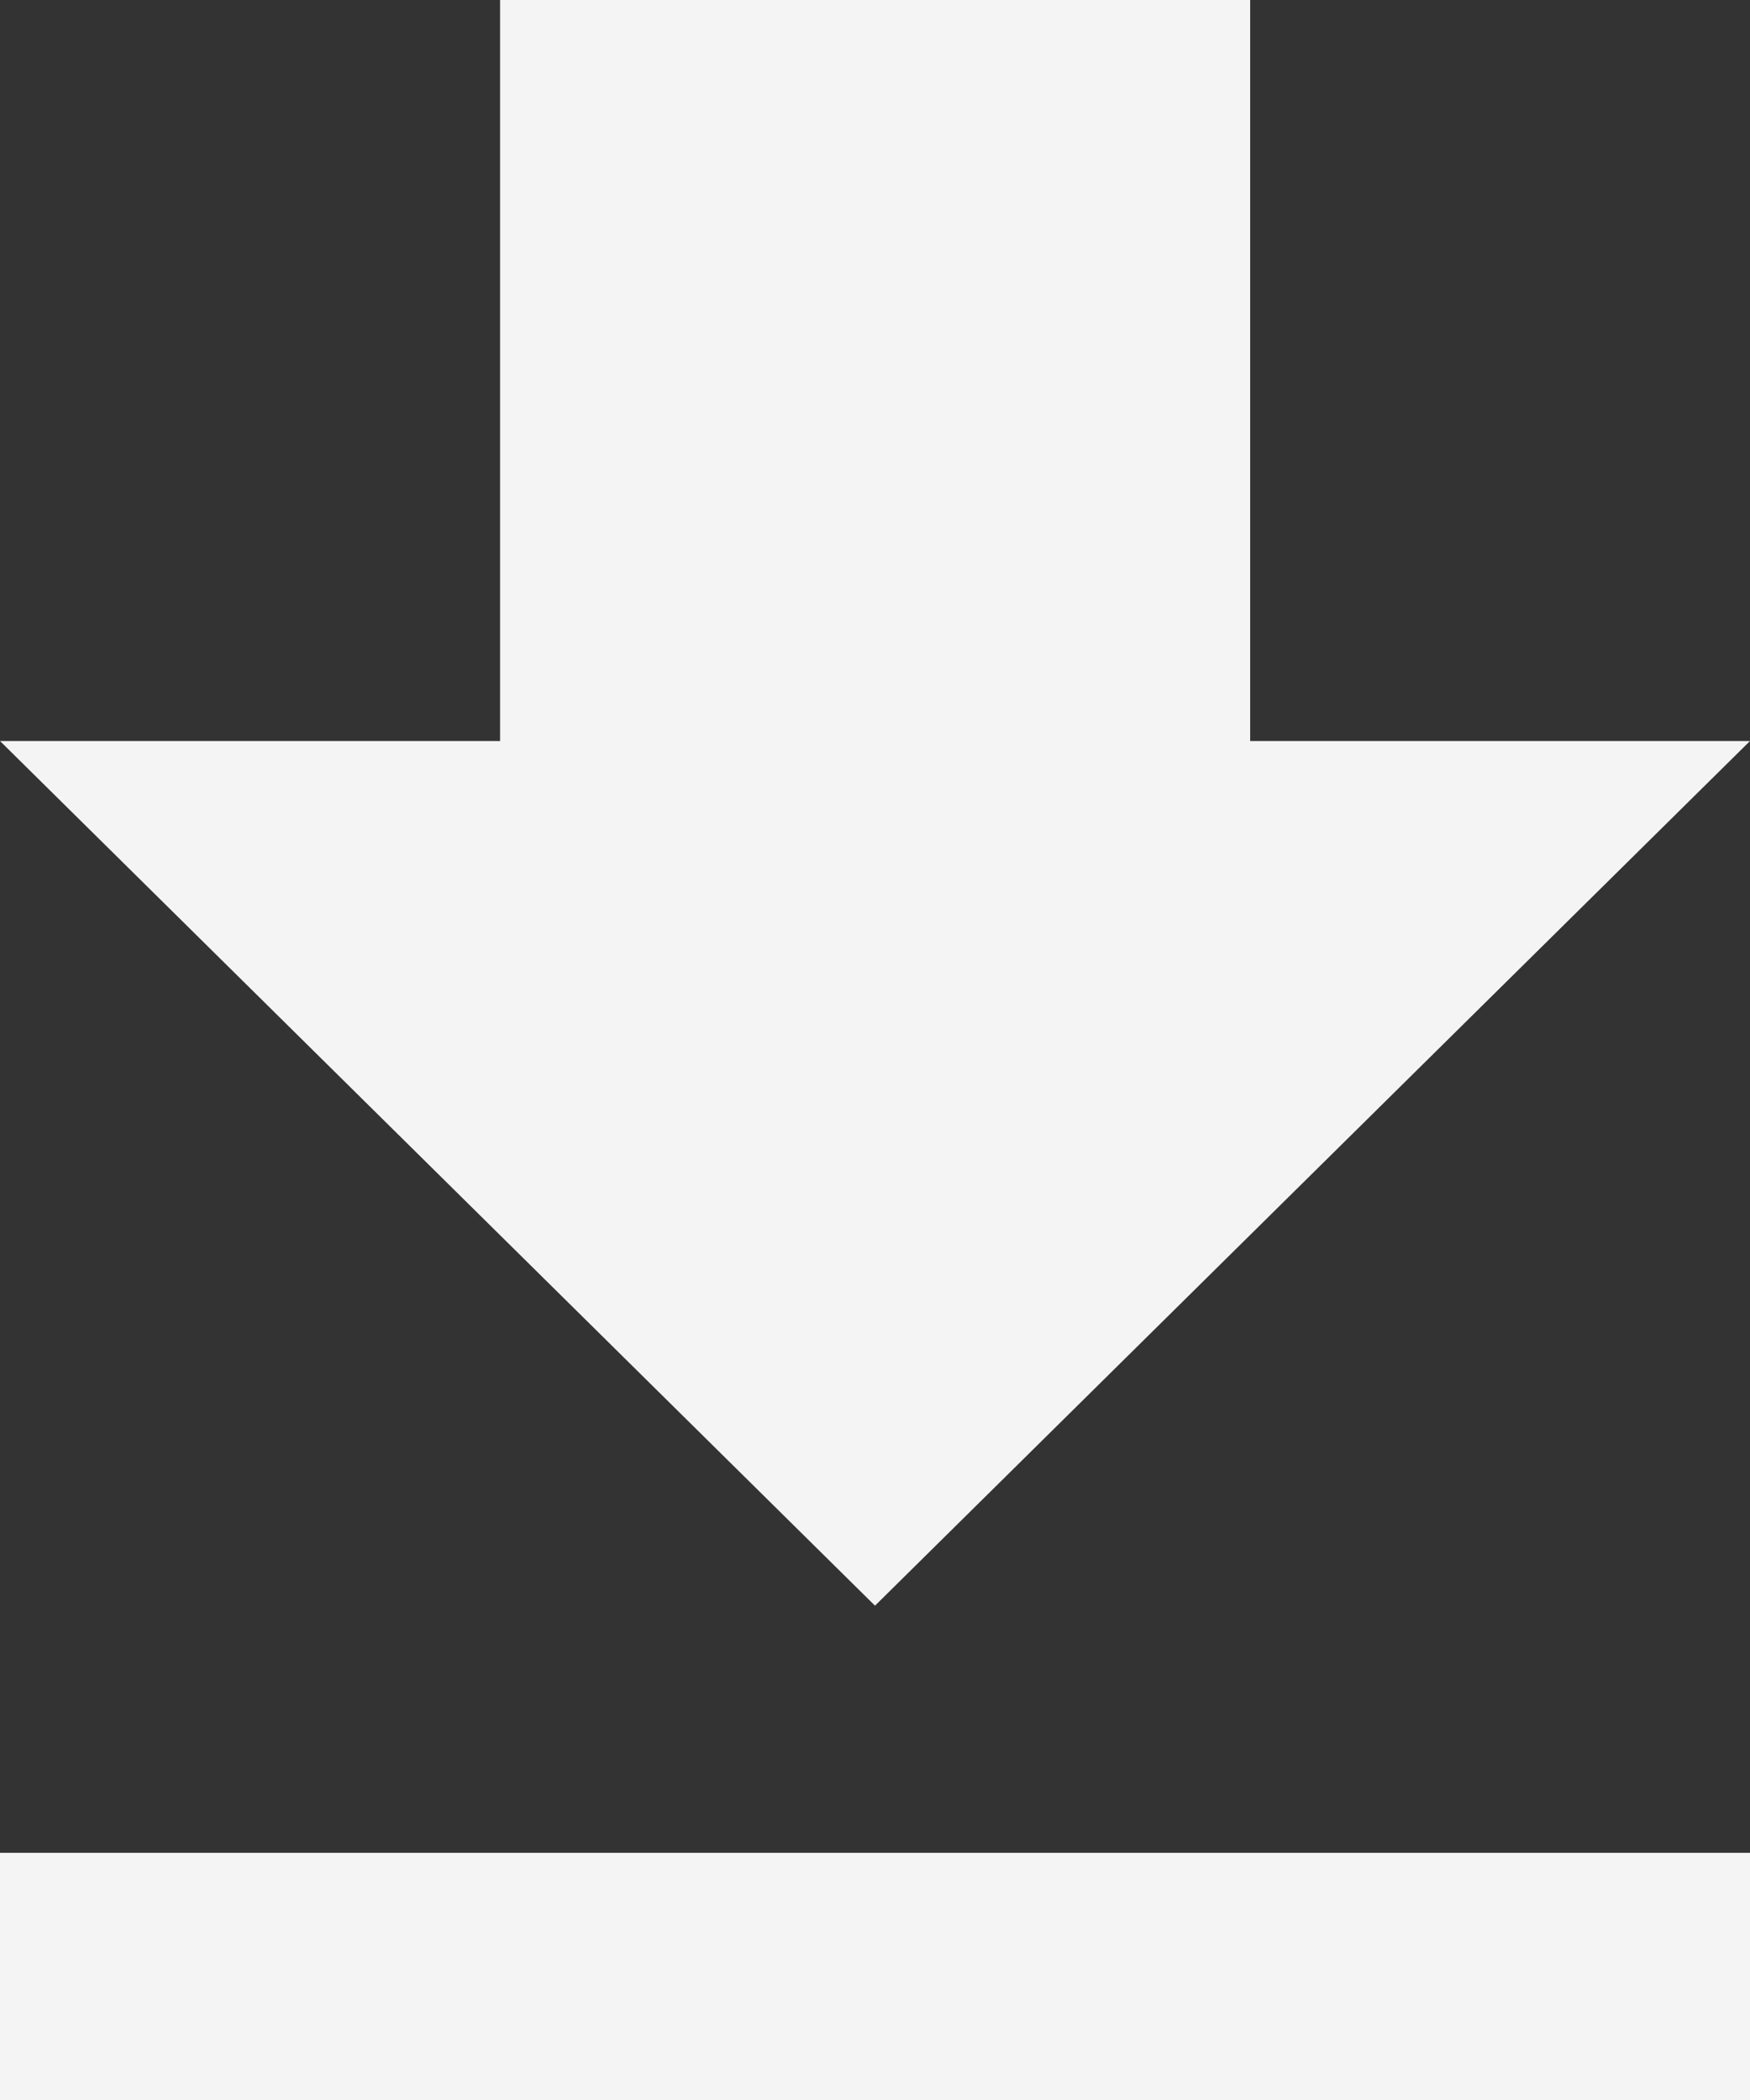 <svg xmlns="http://www.w3.org/2000/svg" width="21.172" height="25.407" viewBox="0 0 21.172 25.407"><rect x="0" y="0" width="21.172" height="25.407" fill="#333333" stroke="none"/><defs><style>.a{fill:#f4f4f4;}</style></defs><path class="a" d="M27.922,13.465H21.875V4.5H12.8v8.965H6.75L17.336,23.926ZM6.75,26.916v2.991H27.922V26.916Z" transform="translate(-6.75 -4.5)"/></svg>